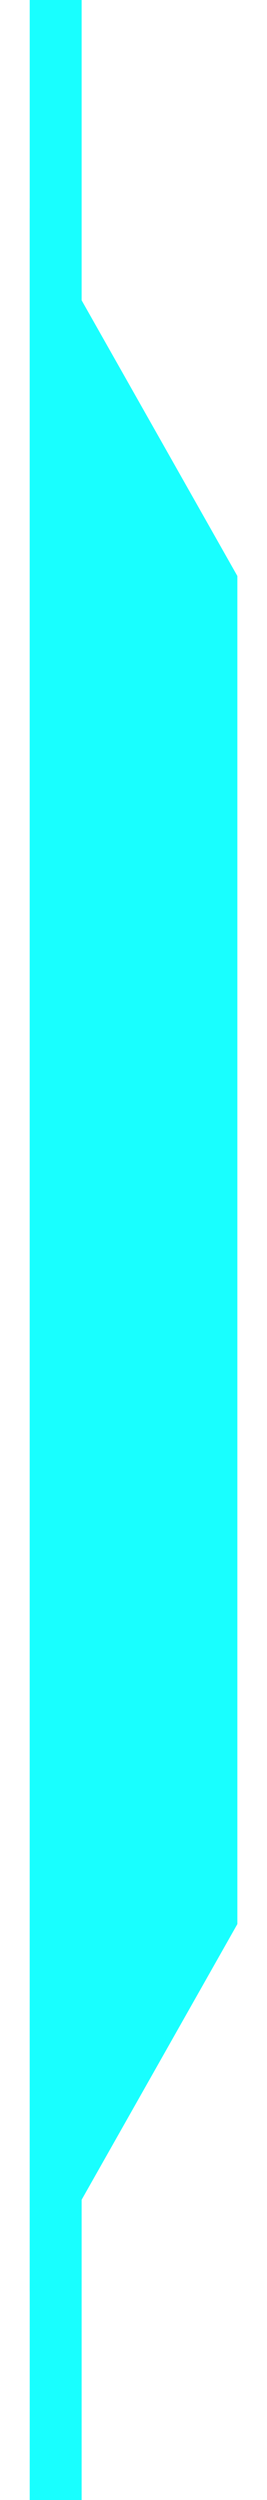 <svg width="6" height="56" viewBox="0 0 6 56" fill="none" xmlns="http://www.w3.org/2000/svg">
<line x1="1.251" y1="56" x2="1.251" y2="-6.95626e-09" stroke="#18FFFF" stroke-width="1.167"/>
<path d="M0.667 51.334L0.667 4.667L5.334 12.902L5.334 43.099L0.667 51.334Z" fill="#18FFFF"/>
</svg>
